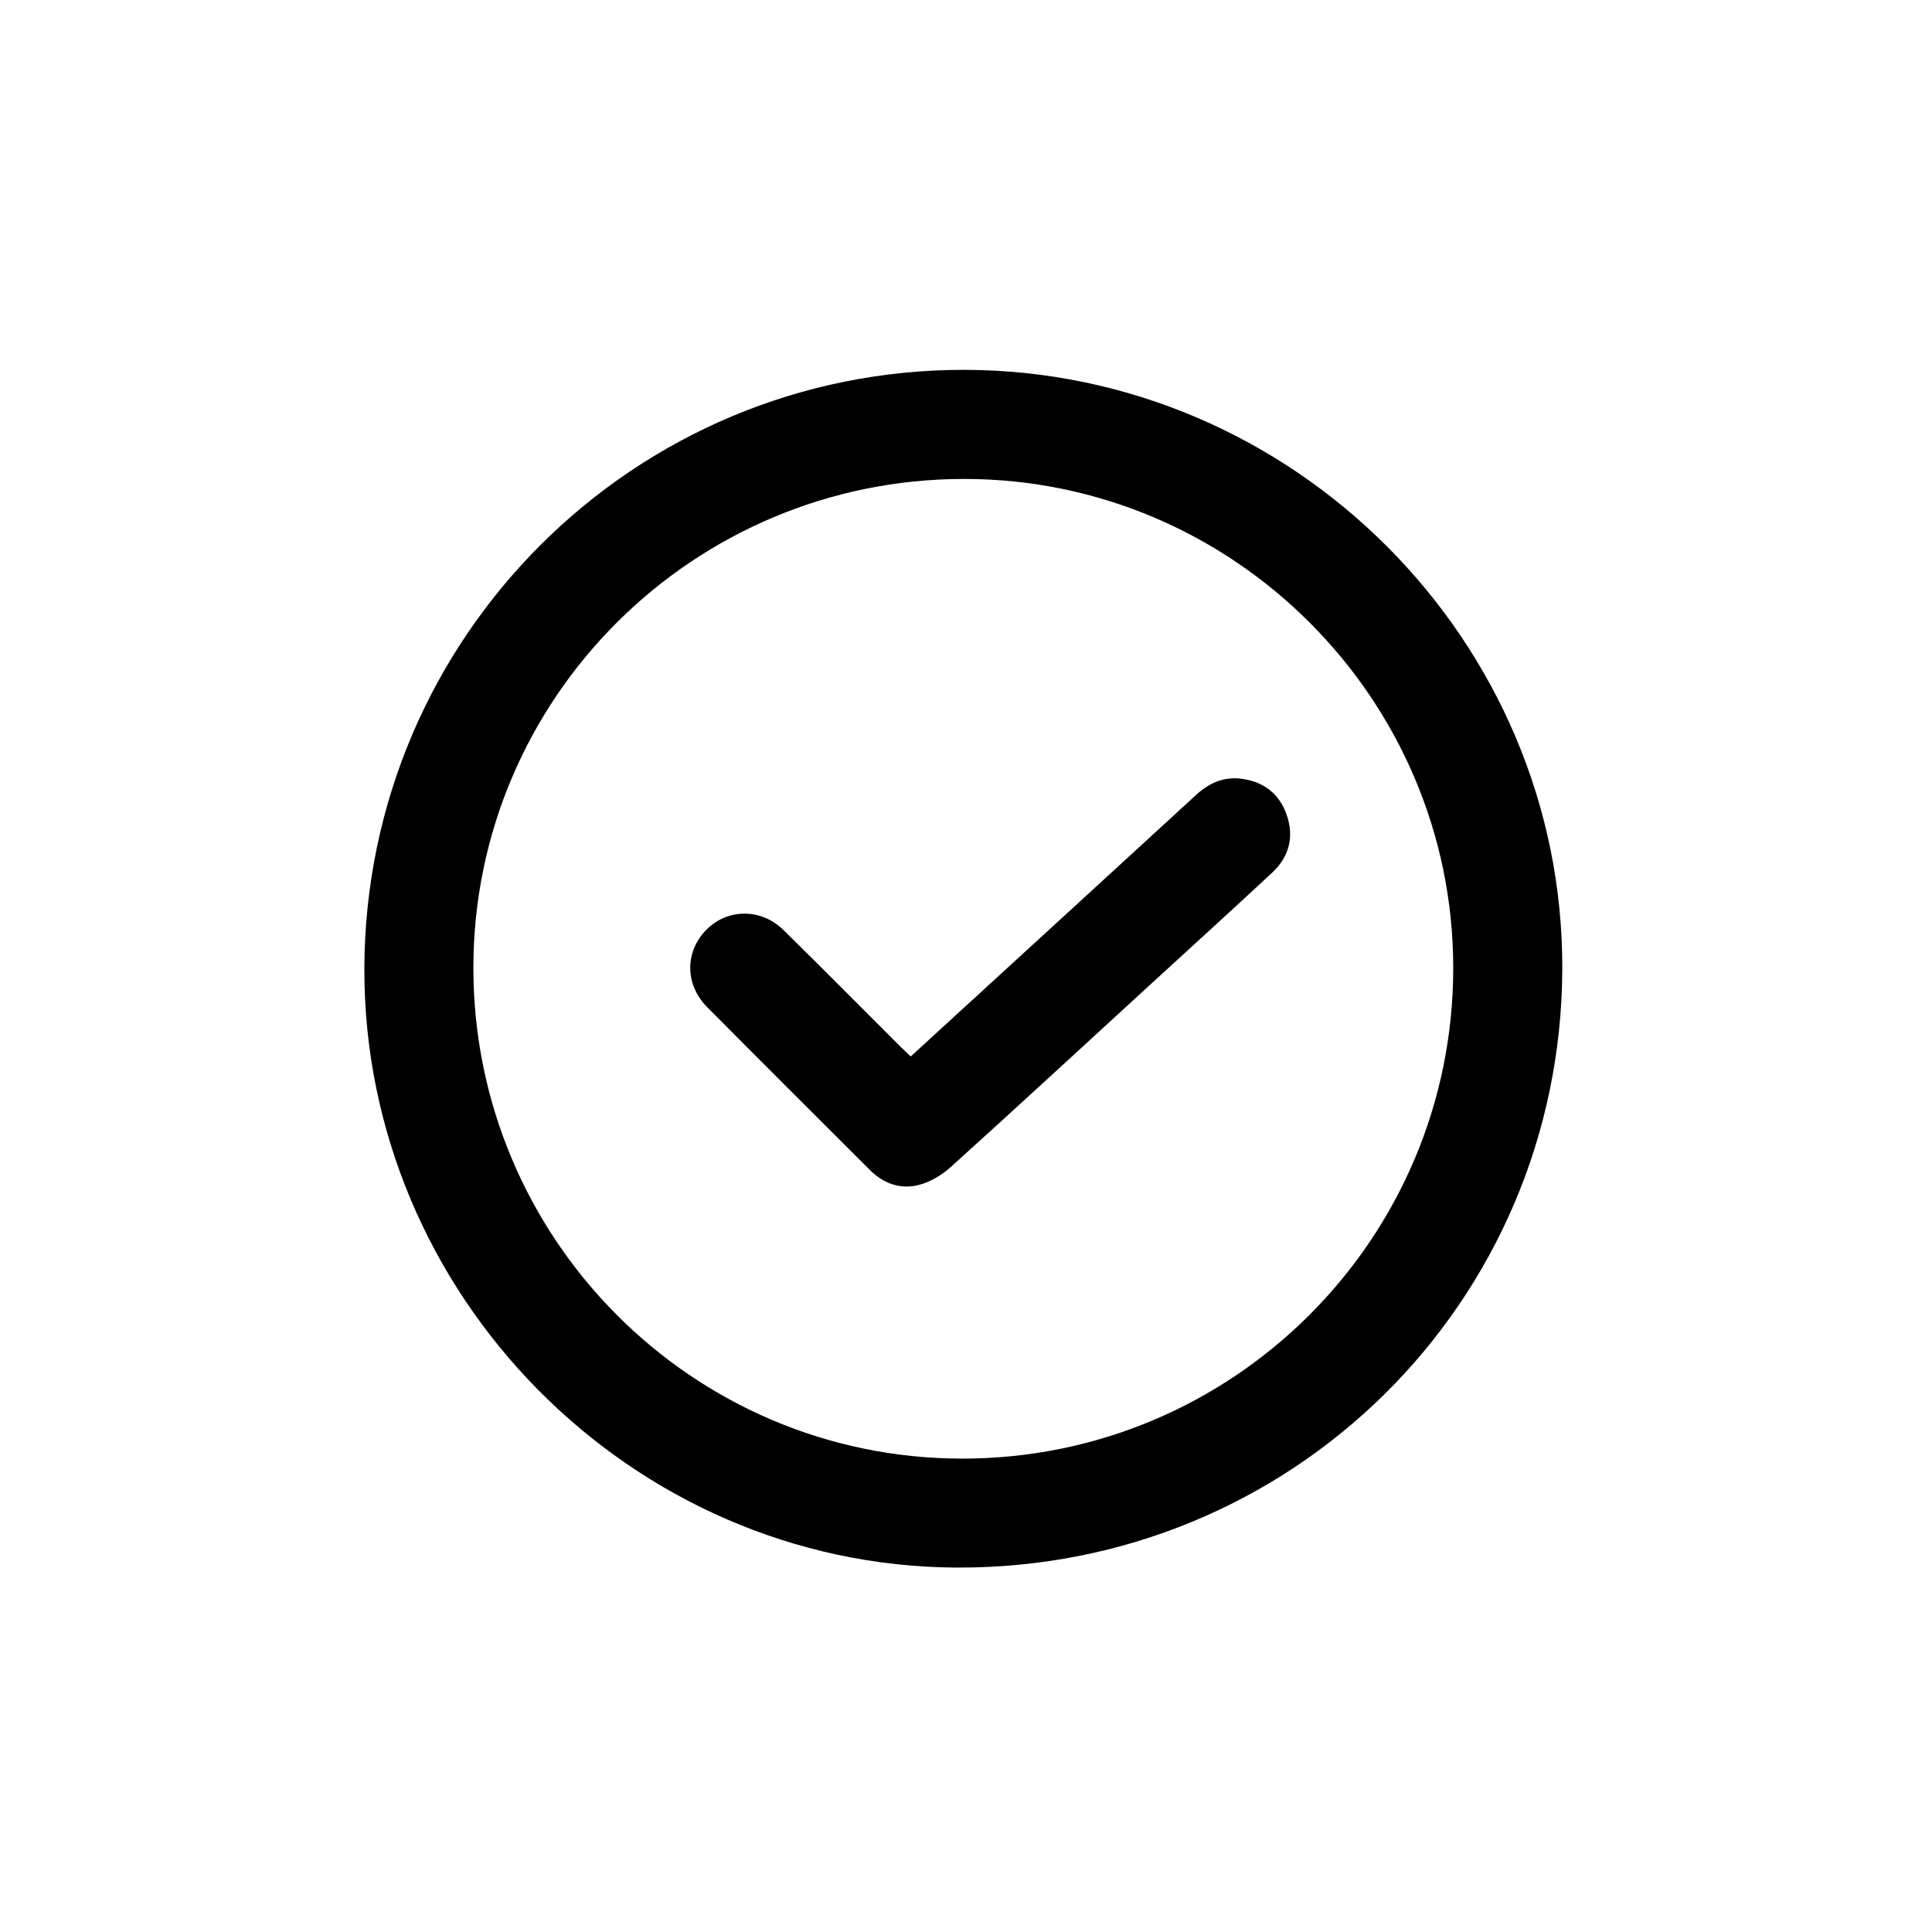 <?xml version="1.0" encoding="utf-8"?>
<!-- Generator: Adobe Illustrator 25.4.1, SVG Export Plug-In . SVG Version: 6.00 Build 0)  -->
<svg version="1.0" id="Warstwa_1" xmlns="http://www.w3.org/2000/svg" xmlns:xlink="http://www.w3.org/1999/xlink" x="0px" y="0px"
	 viewBox="0 0 566.93 566.93" style="enable-background:new 0 0 566.93 566.93;" xml:space="preserve">
<path d="M106.92,284.16c0.28-97.23,79.16-175.86,176.22-175.63c96.52,0.22,175.68,79.65,175.3,175.88
	c-0.39,97.95-79.45,176.05-177.76,175.58C185.24,459.53,106.64,380,106.92,284.16z M138.91,284.02c0,79.36,64.14,143.85,143.22,144
	c79.71,0.15,144.37-64.42,144.31-144.08c-0.06-78.9-64.54-143.37-143.43-143.4C203.47,140.5,138.91,204.79,138.91,284.02z"/>
<path d="M267.25,310.01c8.13-7.44,16.11-14.76,24.09-22.07c19.86-18.2,39.74-36.38,59.57-54.61c3.78-3.48,8.07-5.46,13.23-4.83
	c6.67,0.81,11.36,4.45,13.5,10.82c2.15,6.39,0.58,12.18-4.32,16.74c-11.58,10.8-23.32,21.44-34.99,32.14
	c-19.76,18.12-39.47,36.31-59.37,54.29c-2.58,2.33-5.93,4.33-9.25,5.2c-5.35,1.41-10.37-0.29-14.38-4.3
	c-15.97-15.96-31.98-31.87-47.87-47.91c-6.6-6.67-6.48-16.42-0.05-22.78c6.23-6.16,15.99-6.19,22.53,0.24
	c11.47,11.28,22.79,22.72,34.18,34.09C265.08,307.98,266.07,308.89,267.25,310.01z"/>
</svg>
